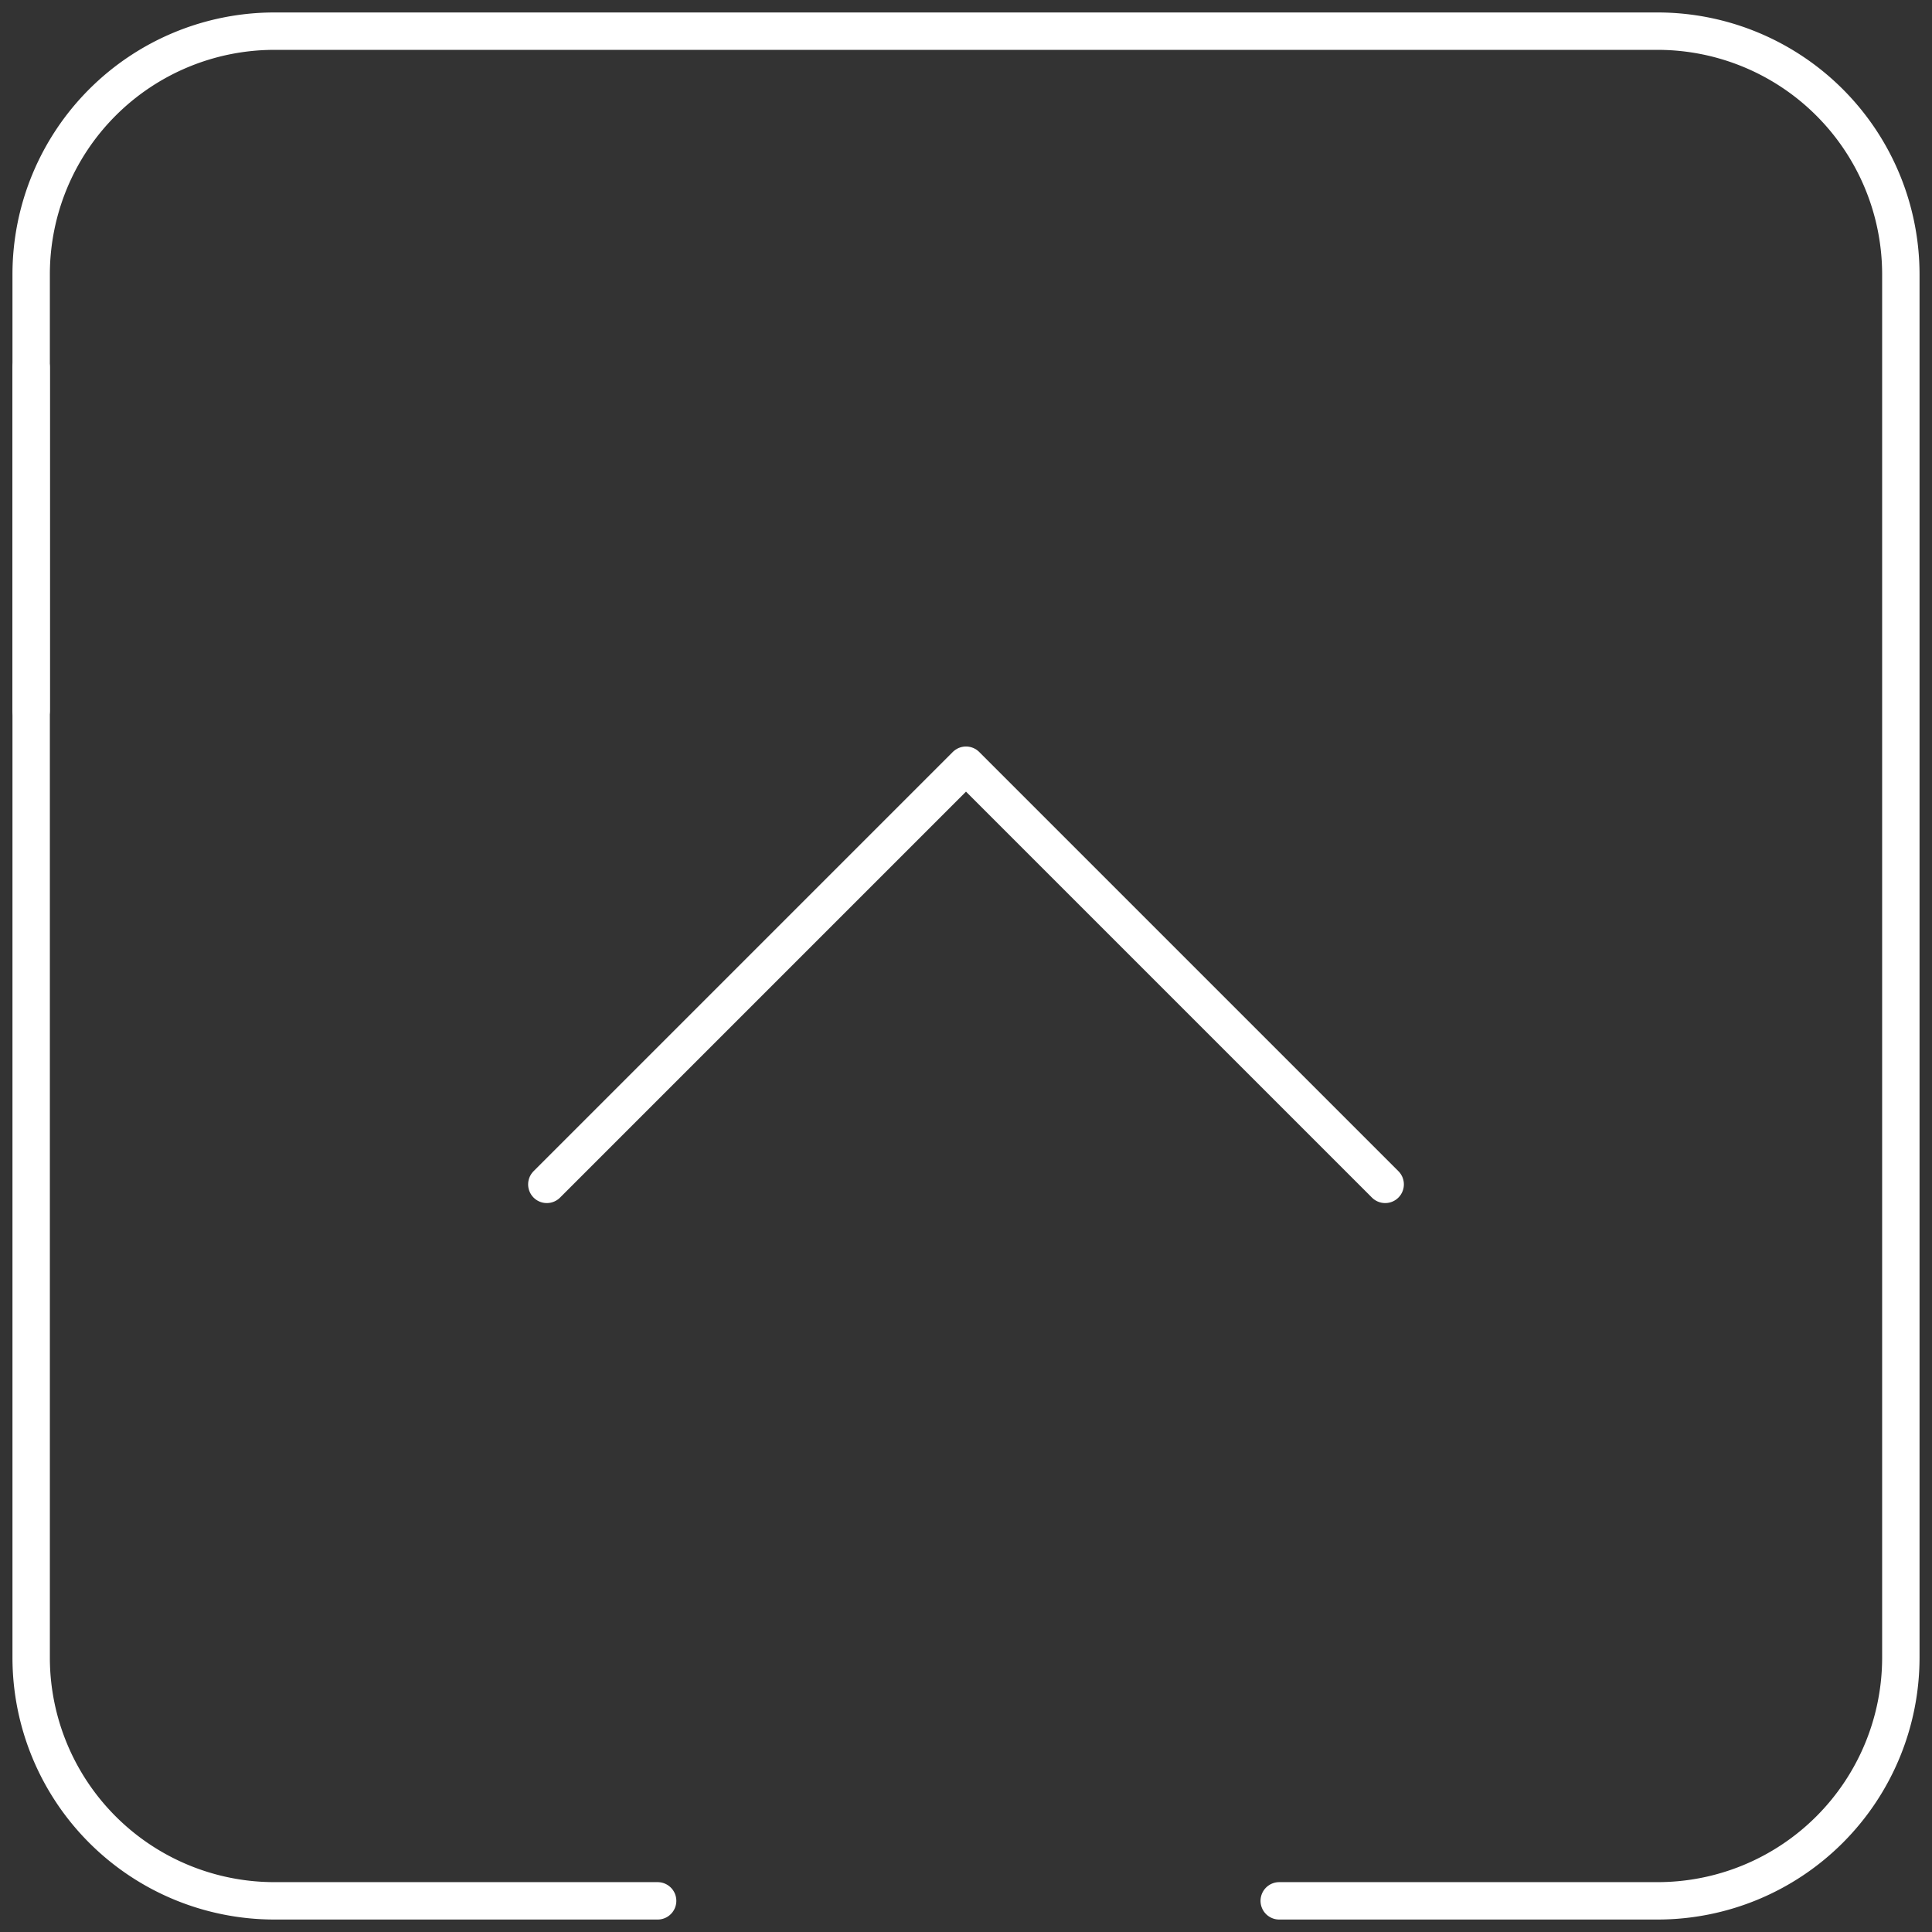 <svg id="Layer_1" data-name="Layer 1" xmlns="http://www.w3.org/2000/svg" viewBox="0 0 155 155"><rect x="0" y="0" width="155" height="155" fill="#333333" stroke="none"/><defs><style>.cls-1{fill:none;stroke:#fff;stroke-linecap:round;stroke-linejoin:round;stroke-width:3px;}</style></defs><polyline class="cls-1" points="111.13 95.02 77.5 61.39 43.87 95.02"/><path class="cls-1" d="M2.5,57V22A19.52,19.52,0,0,1,22,2.5H133A19.52,19.52,0,0,1,152.5,22V133A19.52,19.52,0,0,1,133,152.5H102.63"/><path class="cls-1" d="M52.76,152.5H22A19.52,19.52,0,0,1,2.5,133V29.48"/></svg>